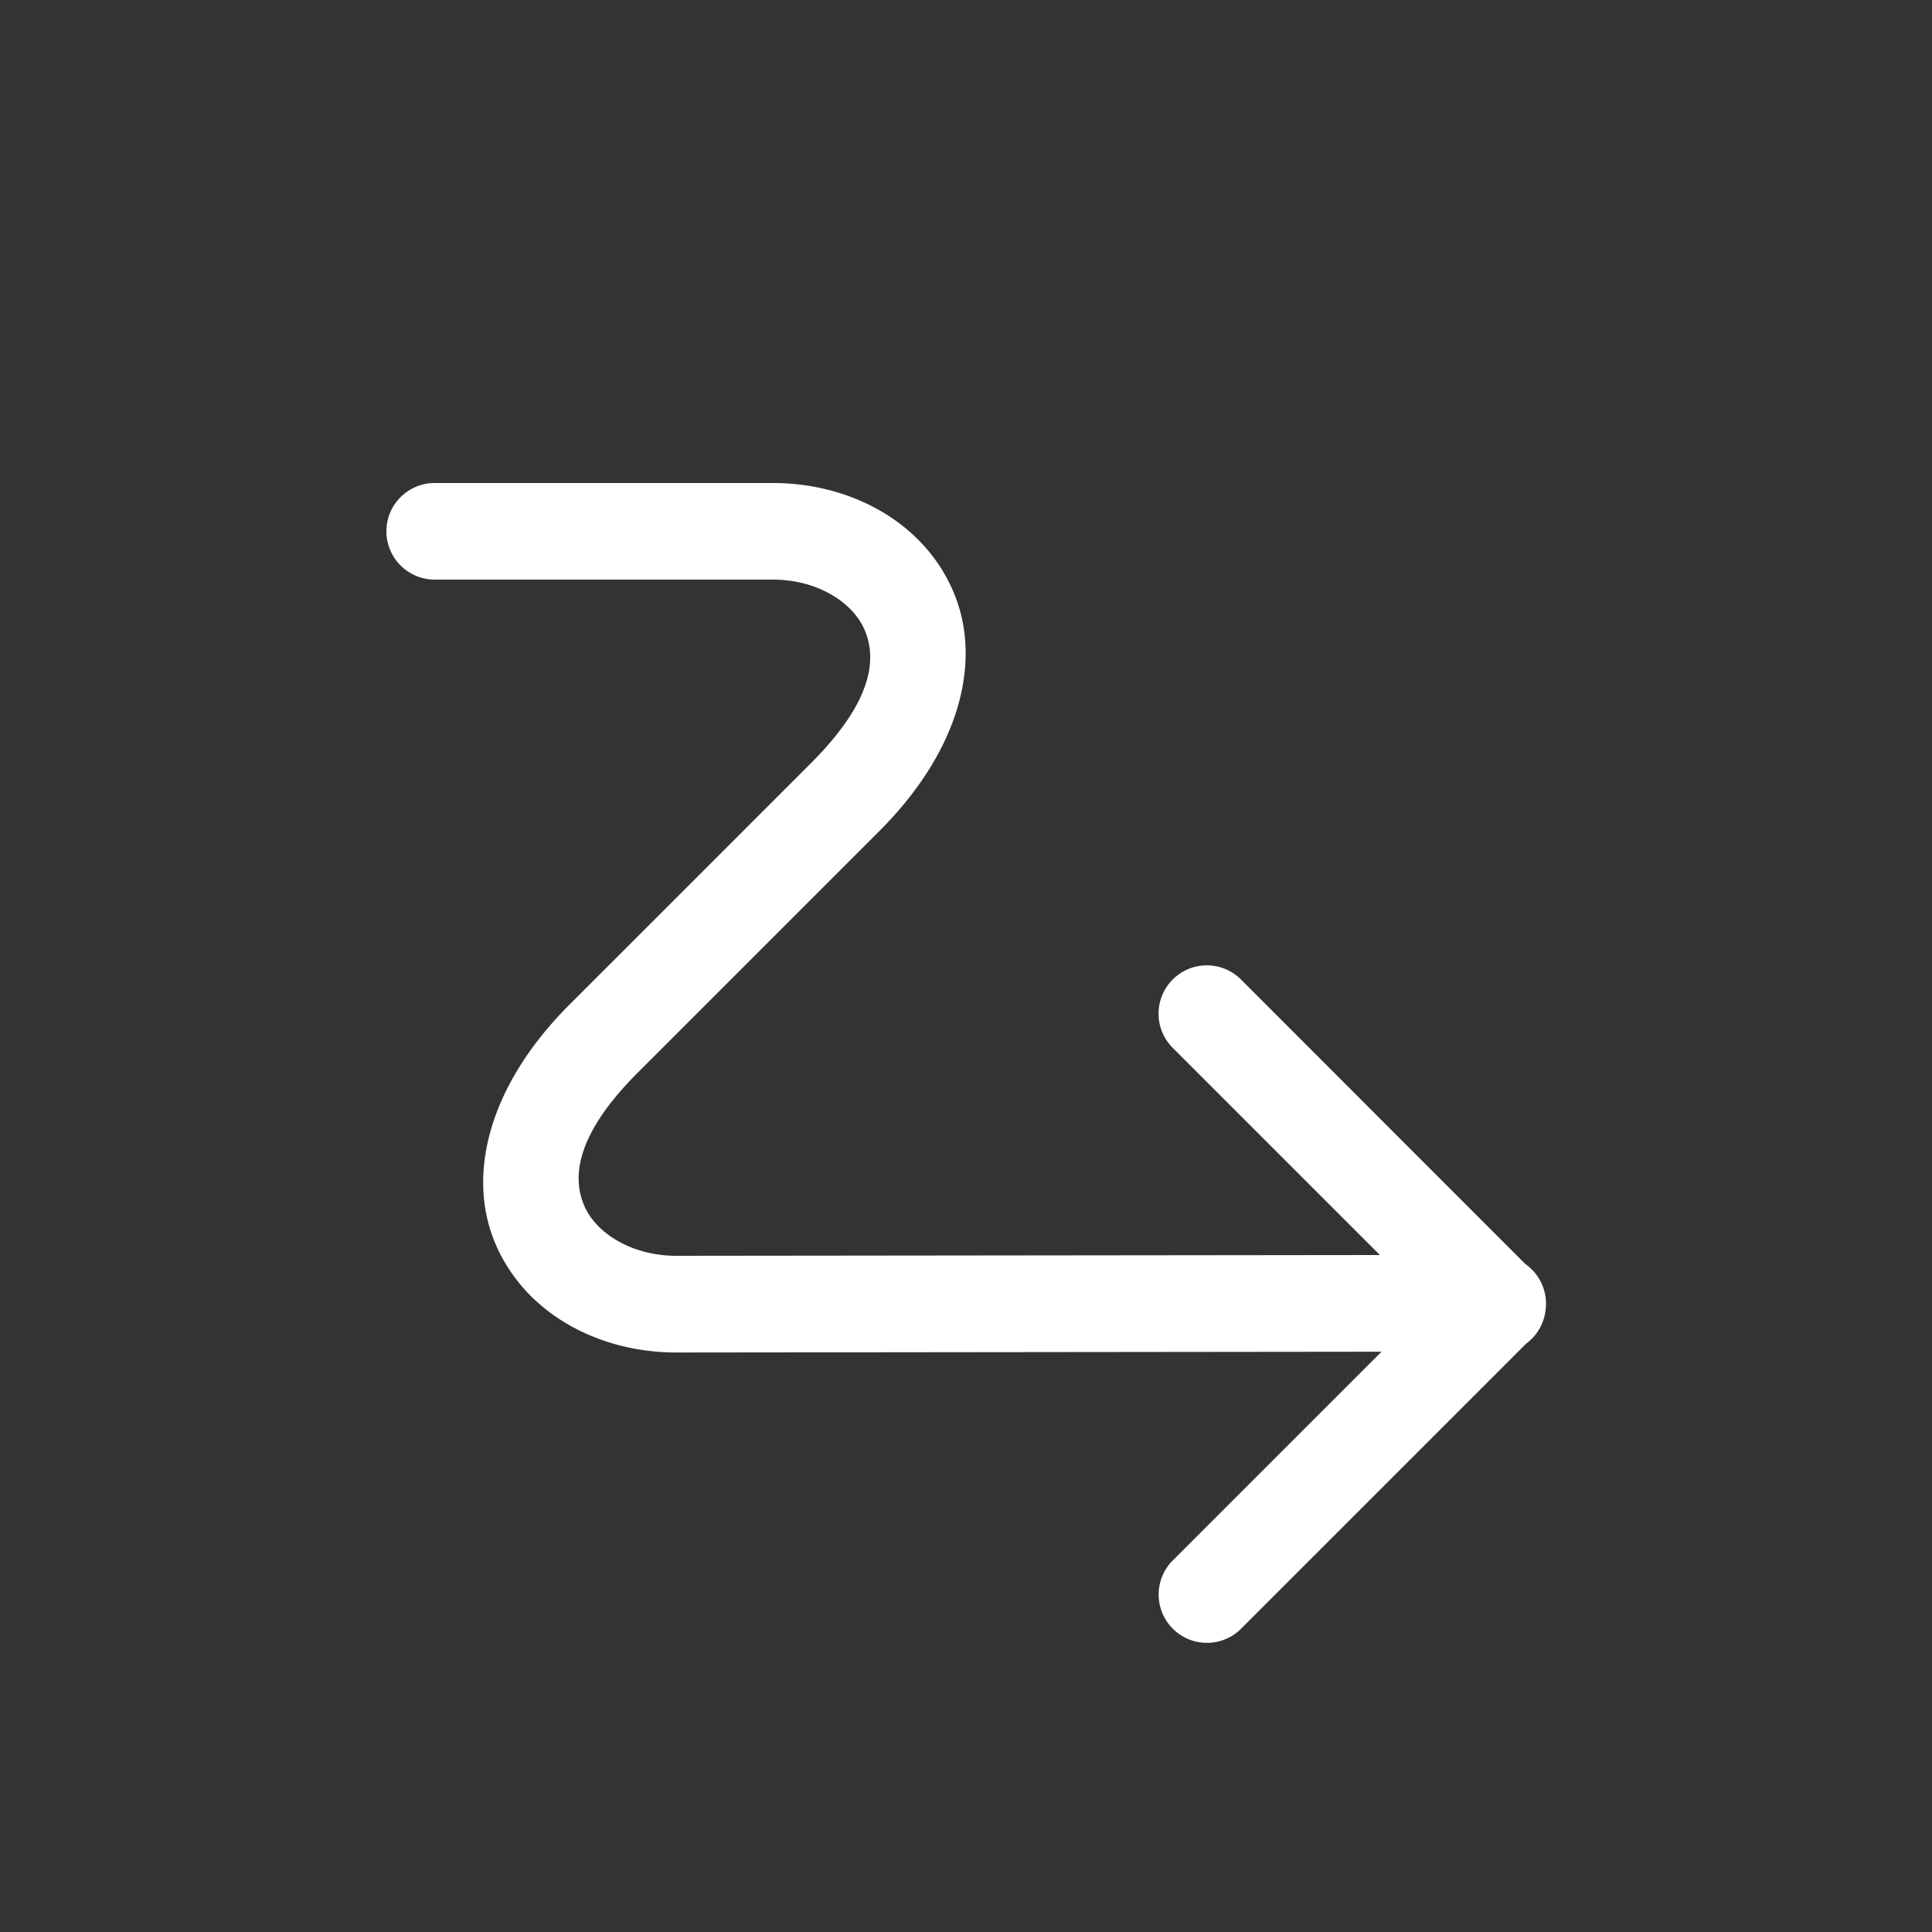<svg xmlns="http://www.w3.org/2000/svg" height="64" width="64" viewBox="276 449 20 20">
  <rect x="276" y="449" width="20" height="20" fill="#333333" stroke="none"/>
  <g transform="matrix(-1,0,0,1,593.832,-42)" style="fill: #ffffff;" id="g24182" data-label="V-14">
    <path style="color: rgb(0, 0, 0); fill: #ffffff; stroke-linecap: round; stroke-linejoin: round; stroke-dashoffset: 7.4;" d="m 309.832,496 c -0.792,0 -1.549,0.393 -1.863,1.111 -0.314,0.718 -0.079,1.654 0.76,2.492 l 2.5,2.5 c 0.662,0.662 0.676,1.101 0.553,1.383 C 311.658,503.768 311.29,504 310.832,504 l -7.285,-0.008 2.139,-2.139 a 0.5,0.5 0 1 0 -0.707,-0.707 l -2.934,2.936 -0.01,0.008 a 0.5,0.5 0 0 0 -0.207,0.416 0.5,0.5 0 0 0 0,0.008 0.5,0.5 0 0 0 0.004,0.047 0.5,0.5 0 0 0 0.008,0.049 0.5,0.5 0 0 0 0.193,0.299 l 2.945,2.945 a 0.5,0.5 0 1 0 0.707,-0.707 l -2.154,-2.154 7.301,0.008 c 0.792,0 1.551,-0.393 1.865,-1.111 0.314,-0.718 0.077,-1.654 -0.762,-2.492 l -2.5,-2.5 c -0.662,-0.662 -0.674,-1.101 -0.551,-1.383 C 309.008,497.232 309.374,497 309.832,497 h 3.5 a 0.5,0.5 0 1 0 0,-1 z" id="path24180"></path>
  </g>
</svg>